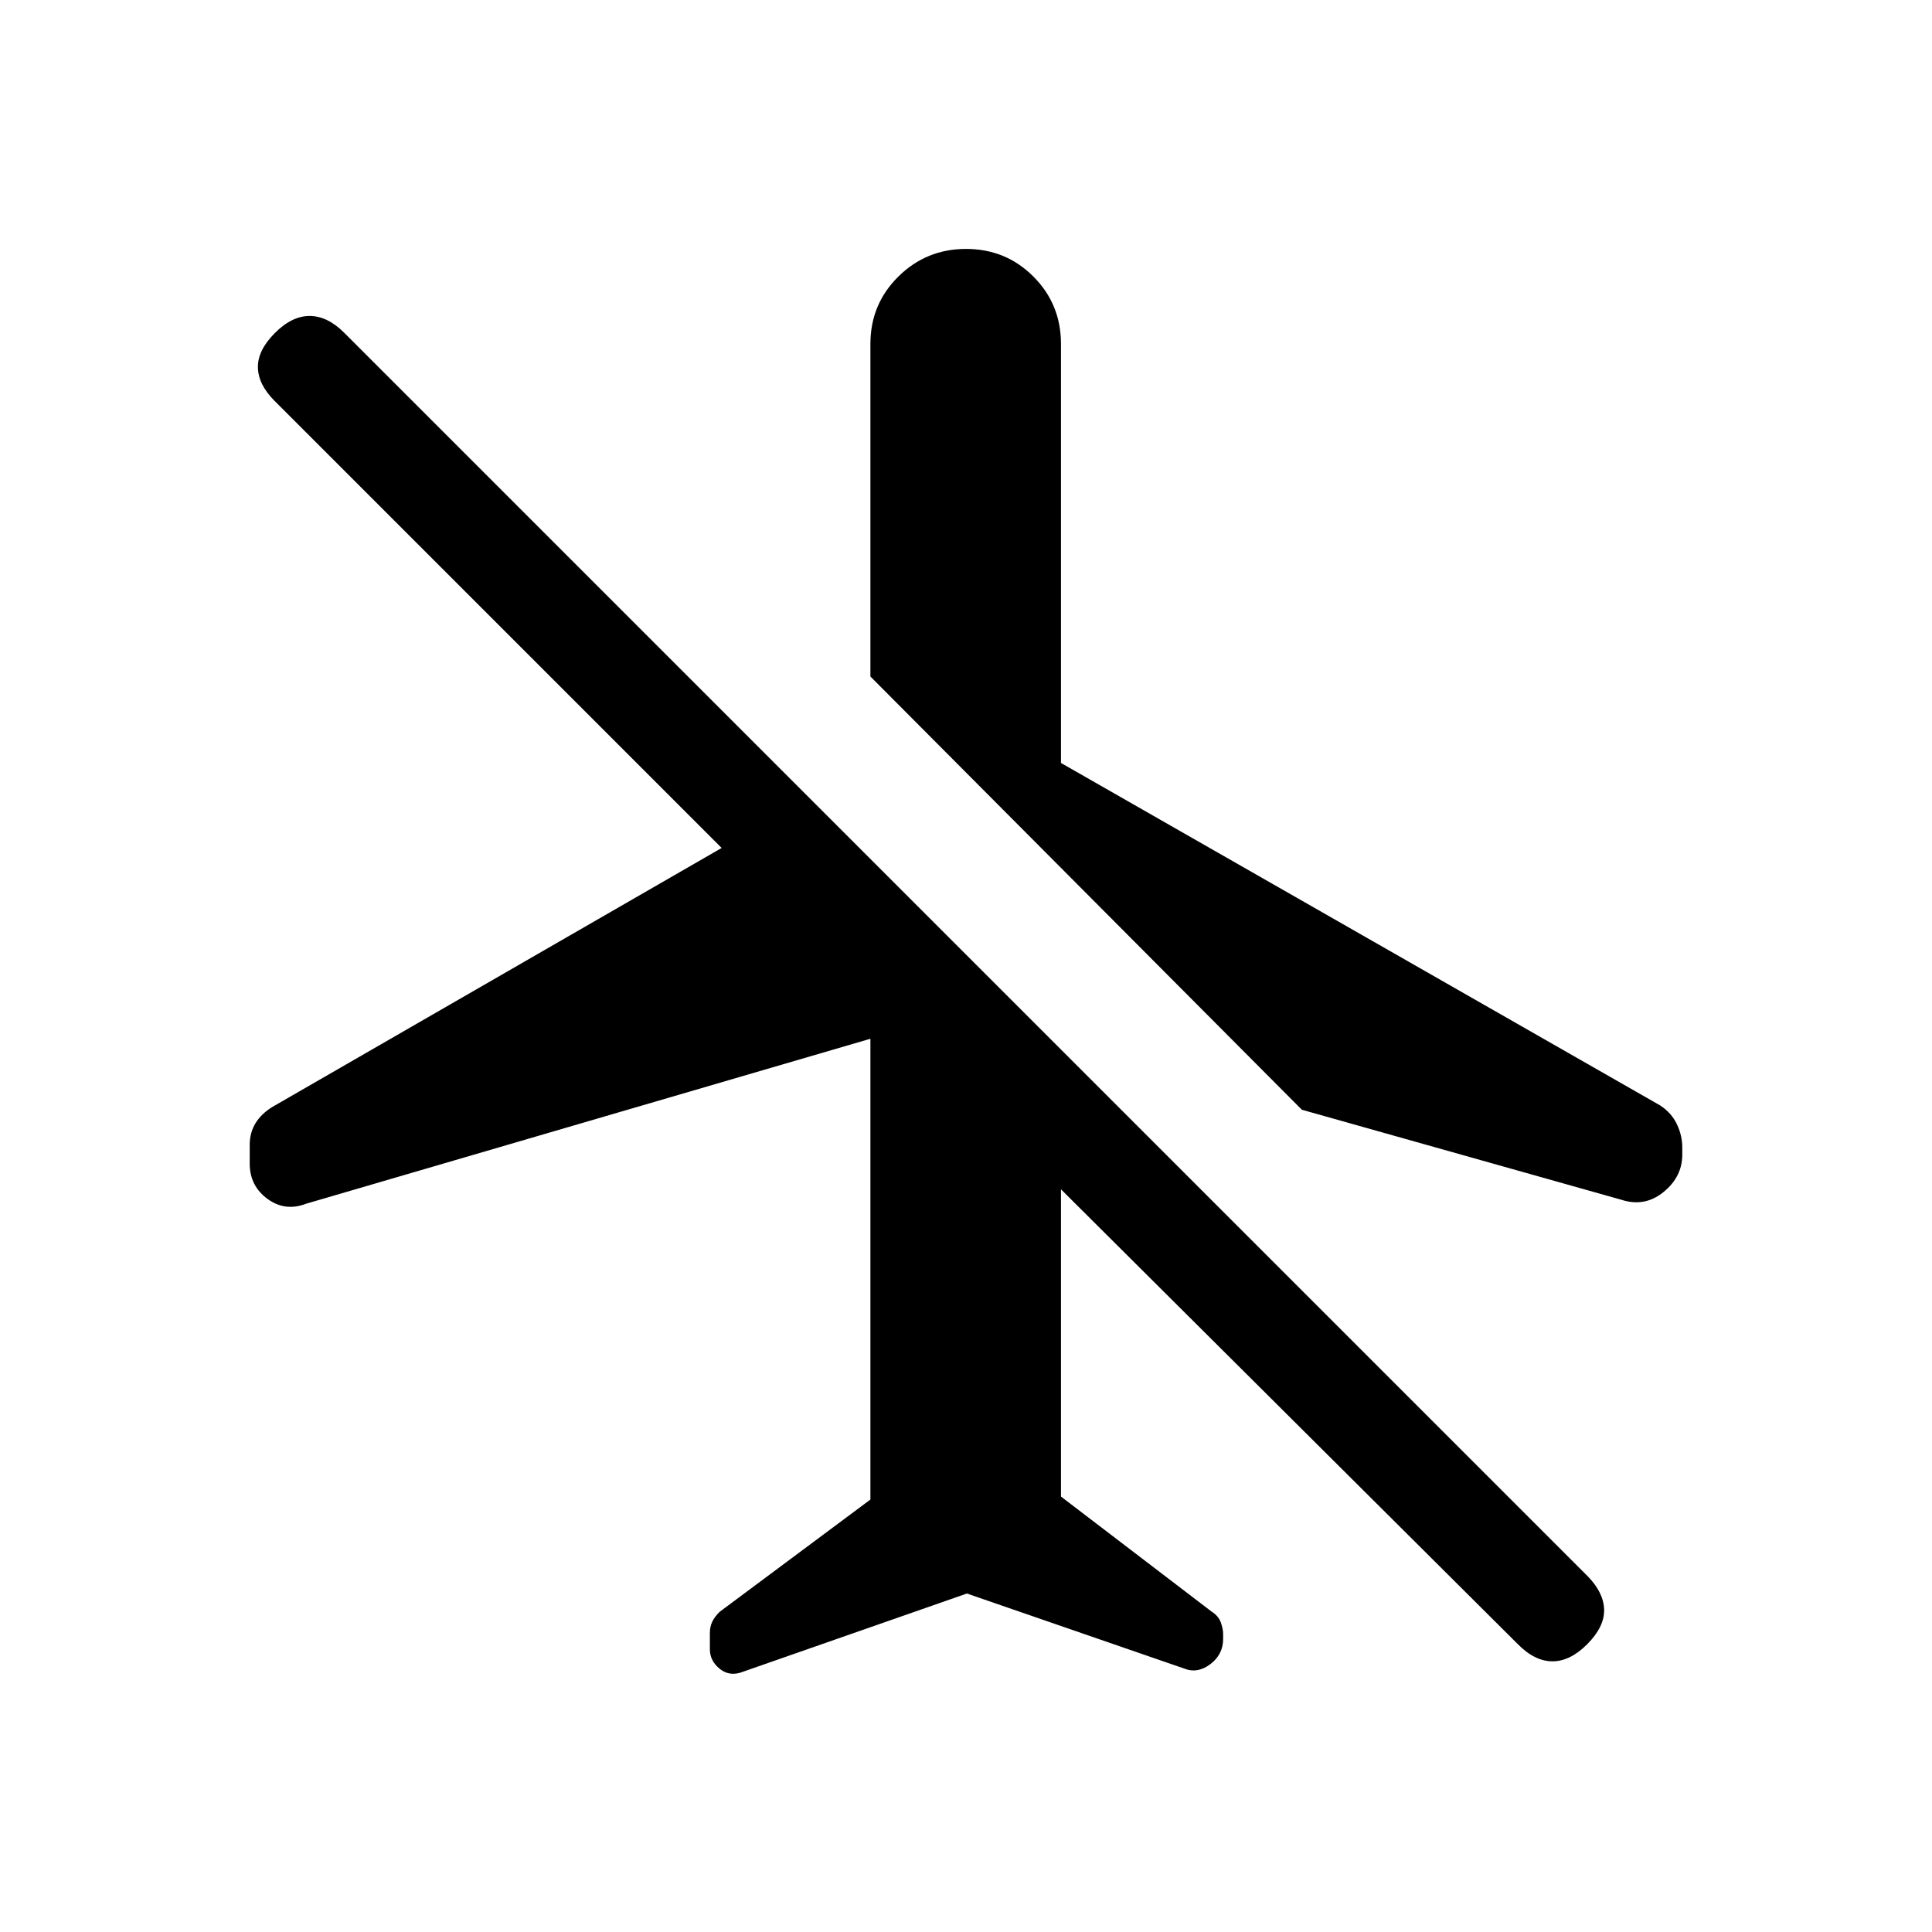 <svg xmlns="http://www.w3.org/2000/svg" height="20" viewBox="0 -960 960 960" width="20"><path d="m480.45-168.19-111.18 38.84q-6.57 2.62-11.55-1.35-4.99-3.97-4.99-9.84v-7.95q0-3.18 1.17-5.66 1.18-2.48 3.72-4.97l74.88-55.76v-228.97l-280.35 81.96q-10.49 4.04-19.28-2.42-8.79-6.47-8.79-17.48v-9.36q0-6.01 2.88-10.74 2.89-4.72 8.43-8.11l223.19-128.65-222.16-222.17q-8.07-8.07-8.26-16.53-.2-8.46 8.3-17.05 8.5-8.6 17.37-8.6 8.86 0 17.19 8.33l617.92 617.92q7.94 8.13 8.14 16.6.19 8.46-8.31 17.05-8.5 8.6-17.37 8.6-8.86 0-17.36-8.69L527.19-369.04v152.67l74.73 57.07q3.62 2.3 4.73 5.57 1.12 3.26 1.12 5.59v2.49q0 7.8-6.43 12.61t-13.07 2.08l-107.82-37.23Zm-.42-668.12q19.74 0 33.45 13.72 13.71 13.72 13.71 33.48v208.22l297.62 170.11q5.66 3.63 8.39 9.32 2.72 5.69 2.72 11.62v3.56q0 11.05-9.38 18.64-9.37 7.6-21.04 3.75l-158.62-44.69L432.5-623.85v-165.26q0-19.76 13.9-33.48 13.89-13.72 33.63-13.72Z"/></svg>